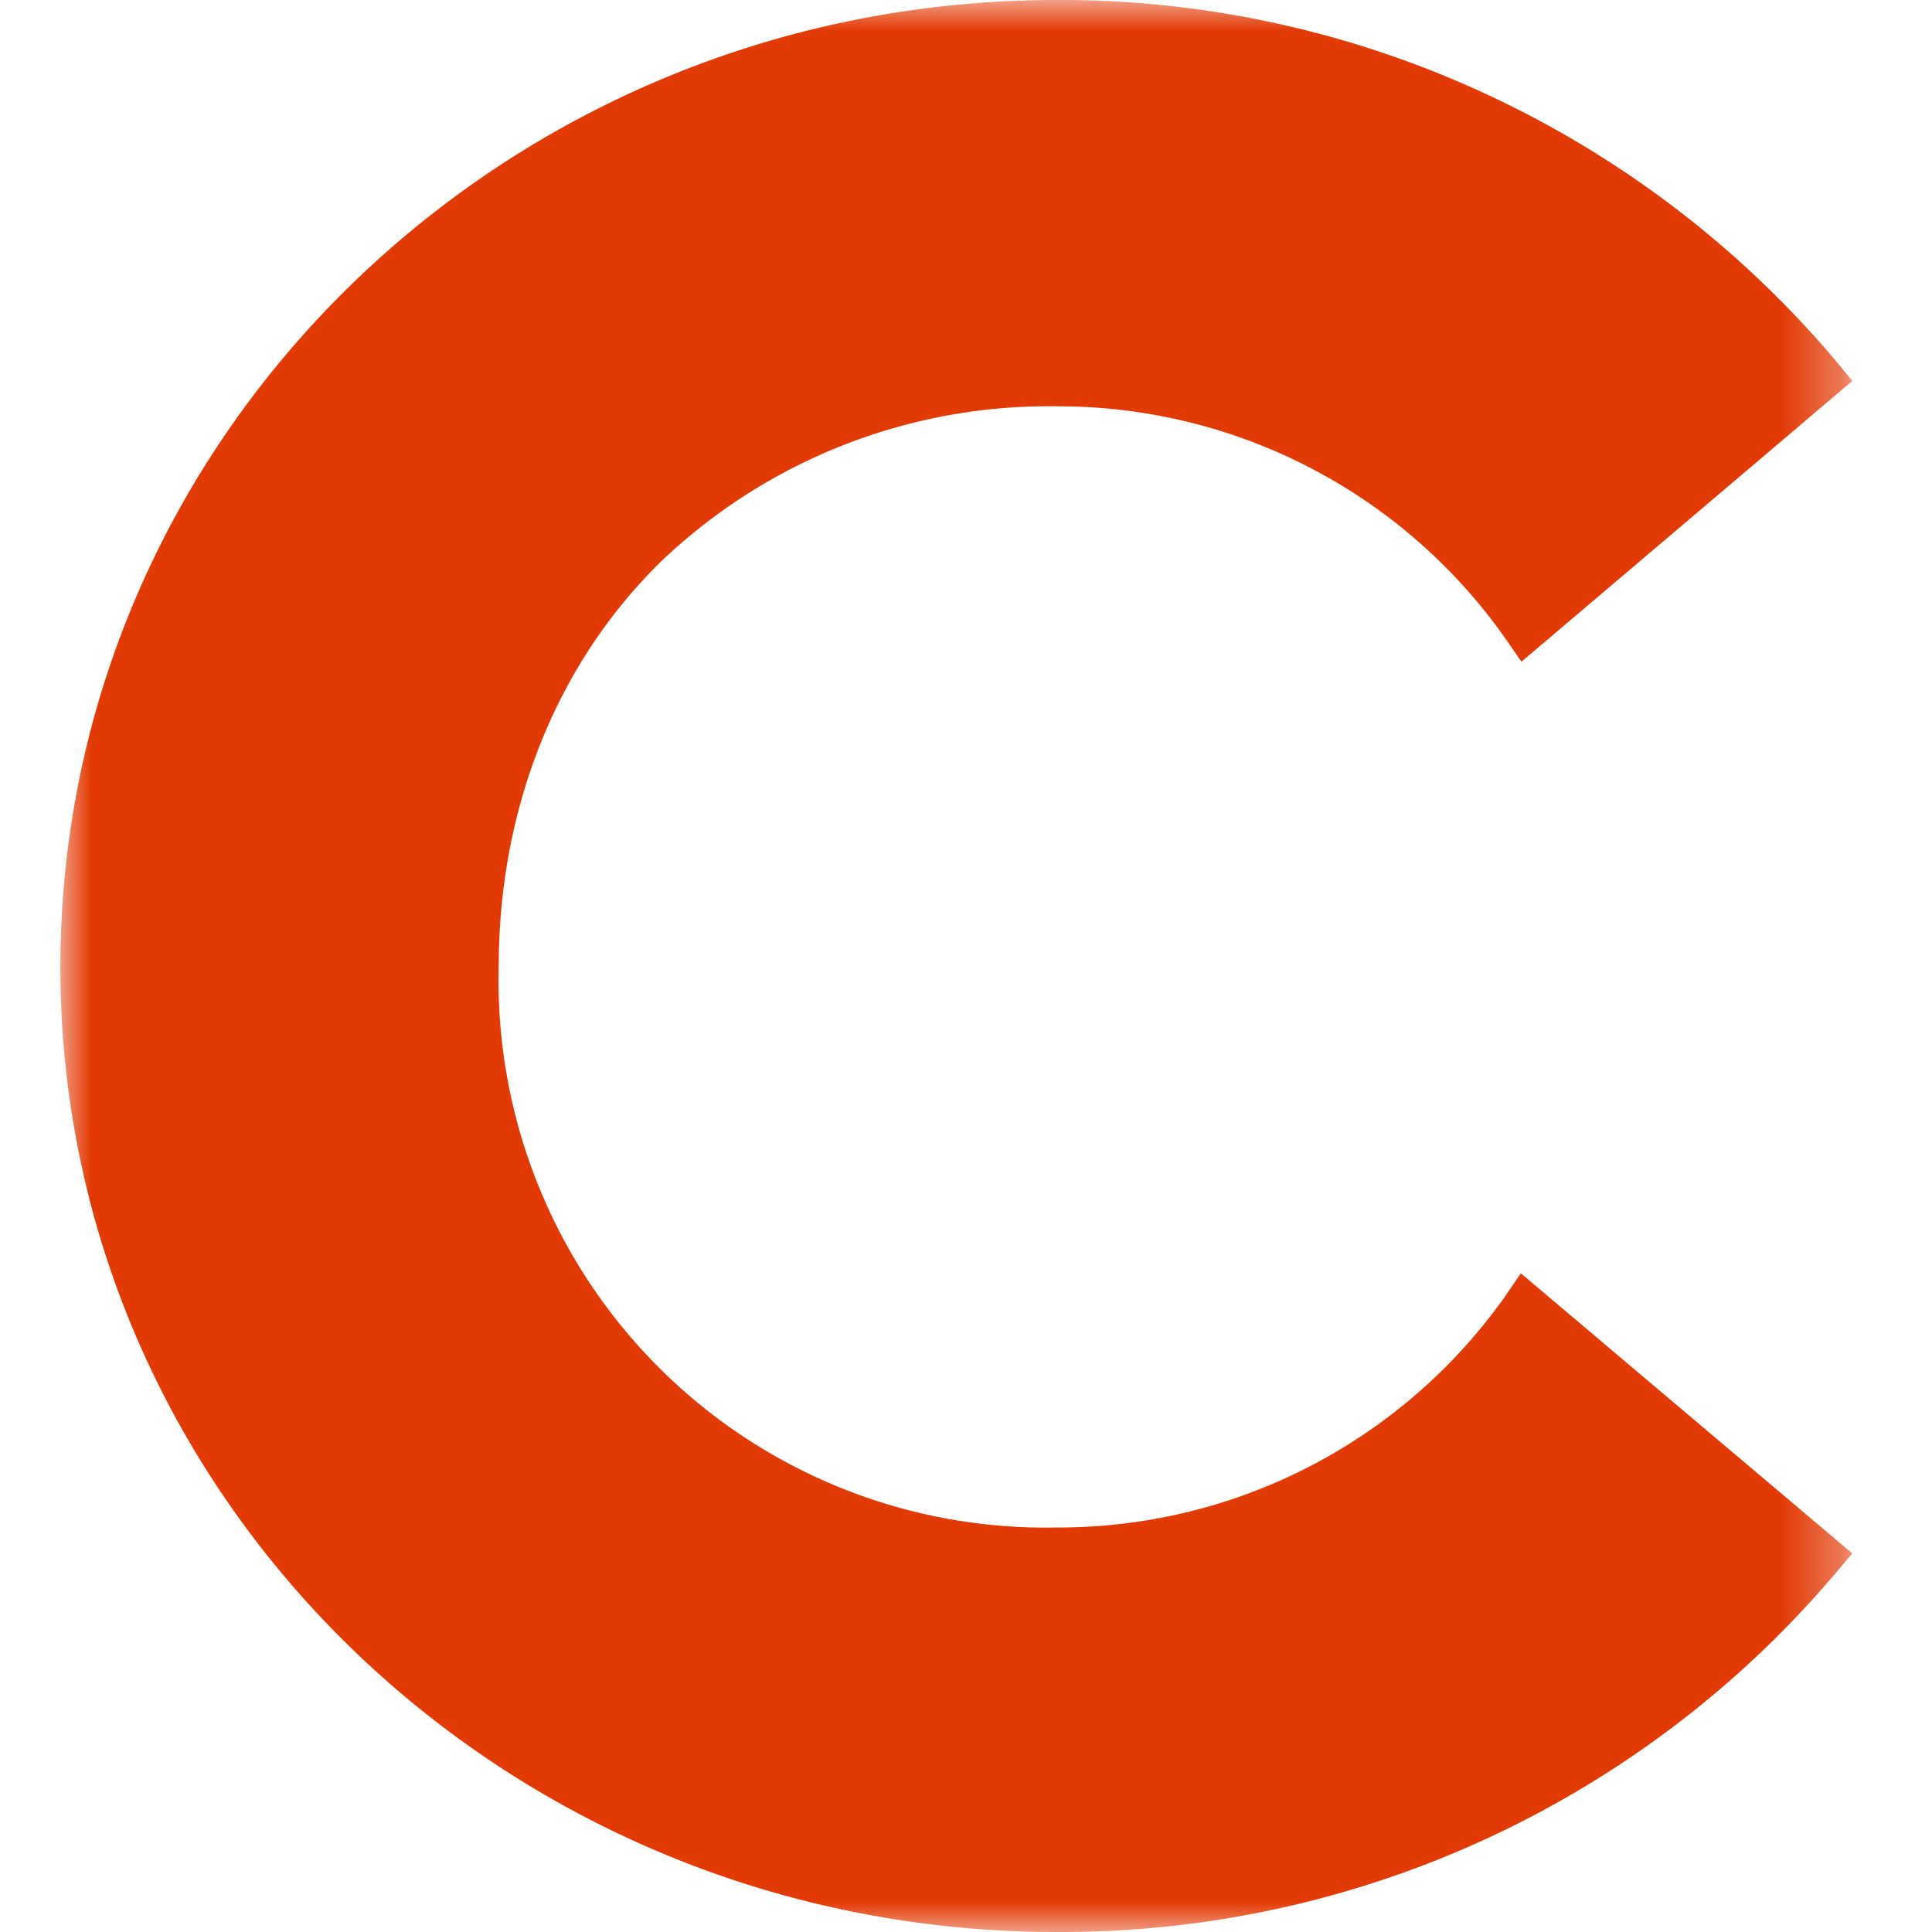<svg xmlns="http://www.w3.org/2000/svg" xmlns:xlink="http://www.w3.org/1999/xlink" viewBox="0 0 32 32"><defs><polygon id="a" points="0 0 29.685 0 29.685 32 0 32"/></defs><g fill="none" fill-rule="evenodd" transform="translate(1)"><mask id="b" fill="white"><use xlink:href="#a"/></mask><path fill="#E23A05" d="M23.93 21.47a9.06 9.06 0 0 1-7.42 3.83 9.06 9.06 0 0 1-9.25-9.28c0-2.65.97-5.05 2.71-6.74a9.3 9.3 0 0 1 6.54-2.55 9.05 9.05 0 0 1 7.42 3.84l.27.39 5.48-4.65-.27-.33C26.2 2.18 21.47-.02 16.5 0 7.4 0 0 7.18 0 16.02 0 24.84 7.4 32 16.5 32a16.8 16.8 0 0 0 12.9-5.94l.28-.33-5.49-4.64-.26.38z" mask="url(#b)"/></g></svg>